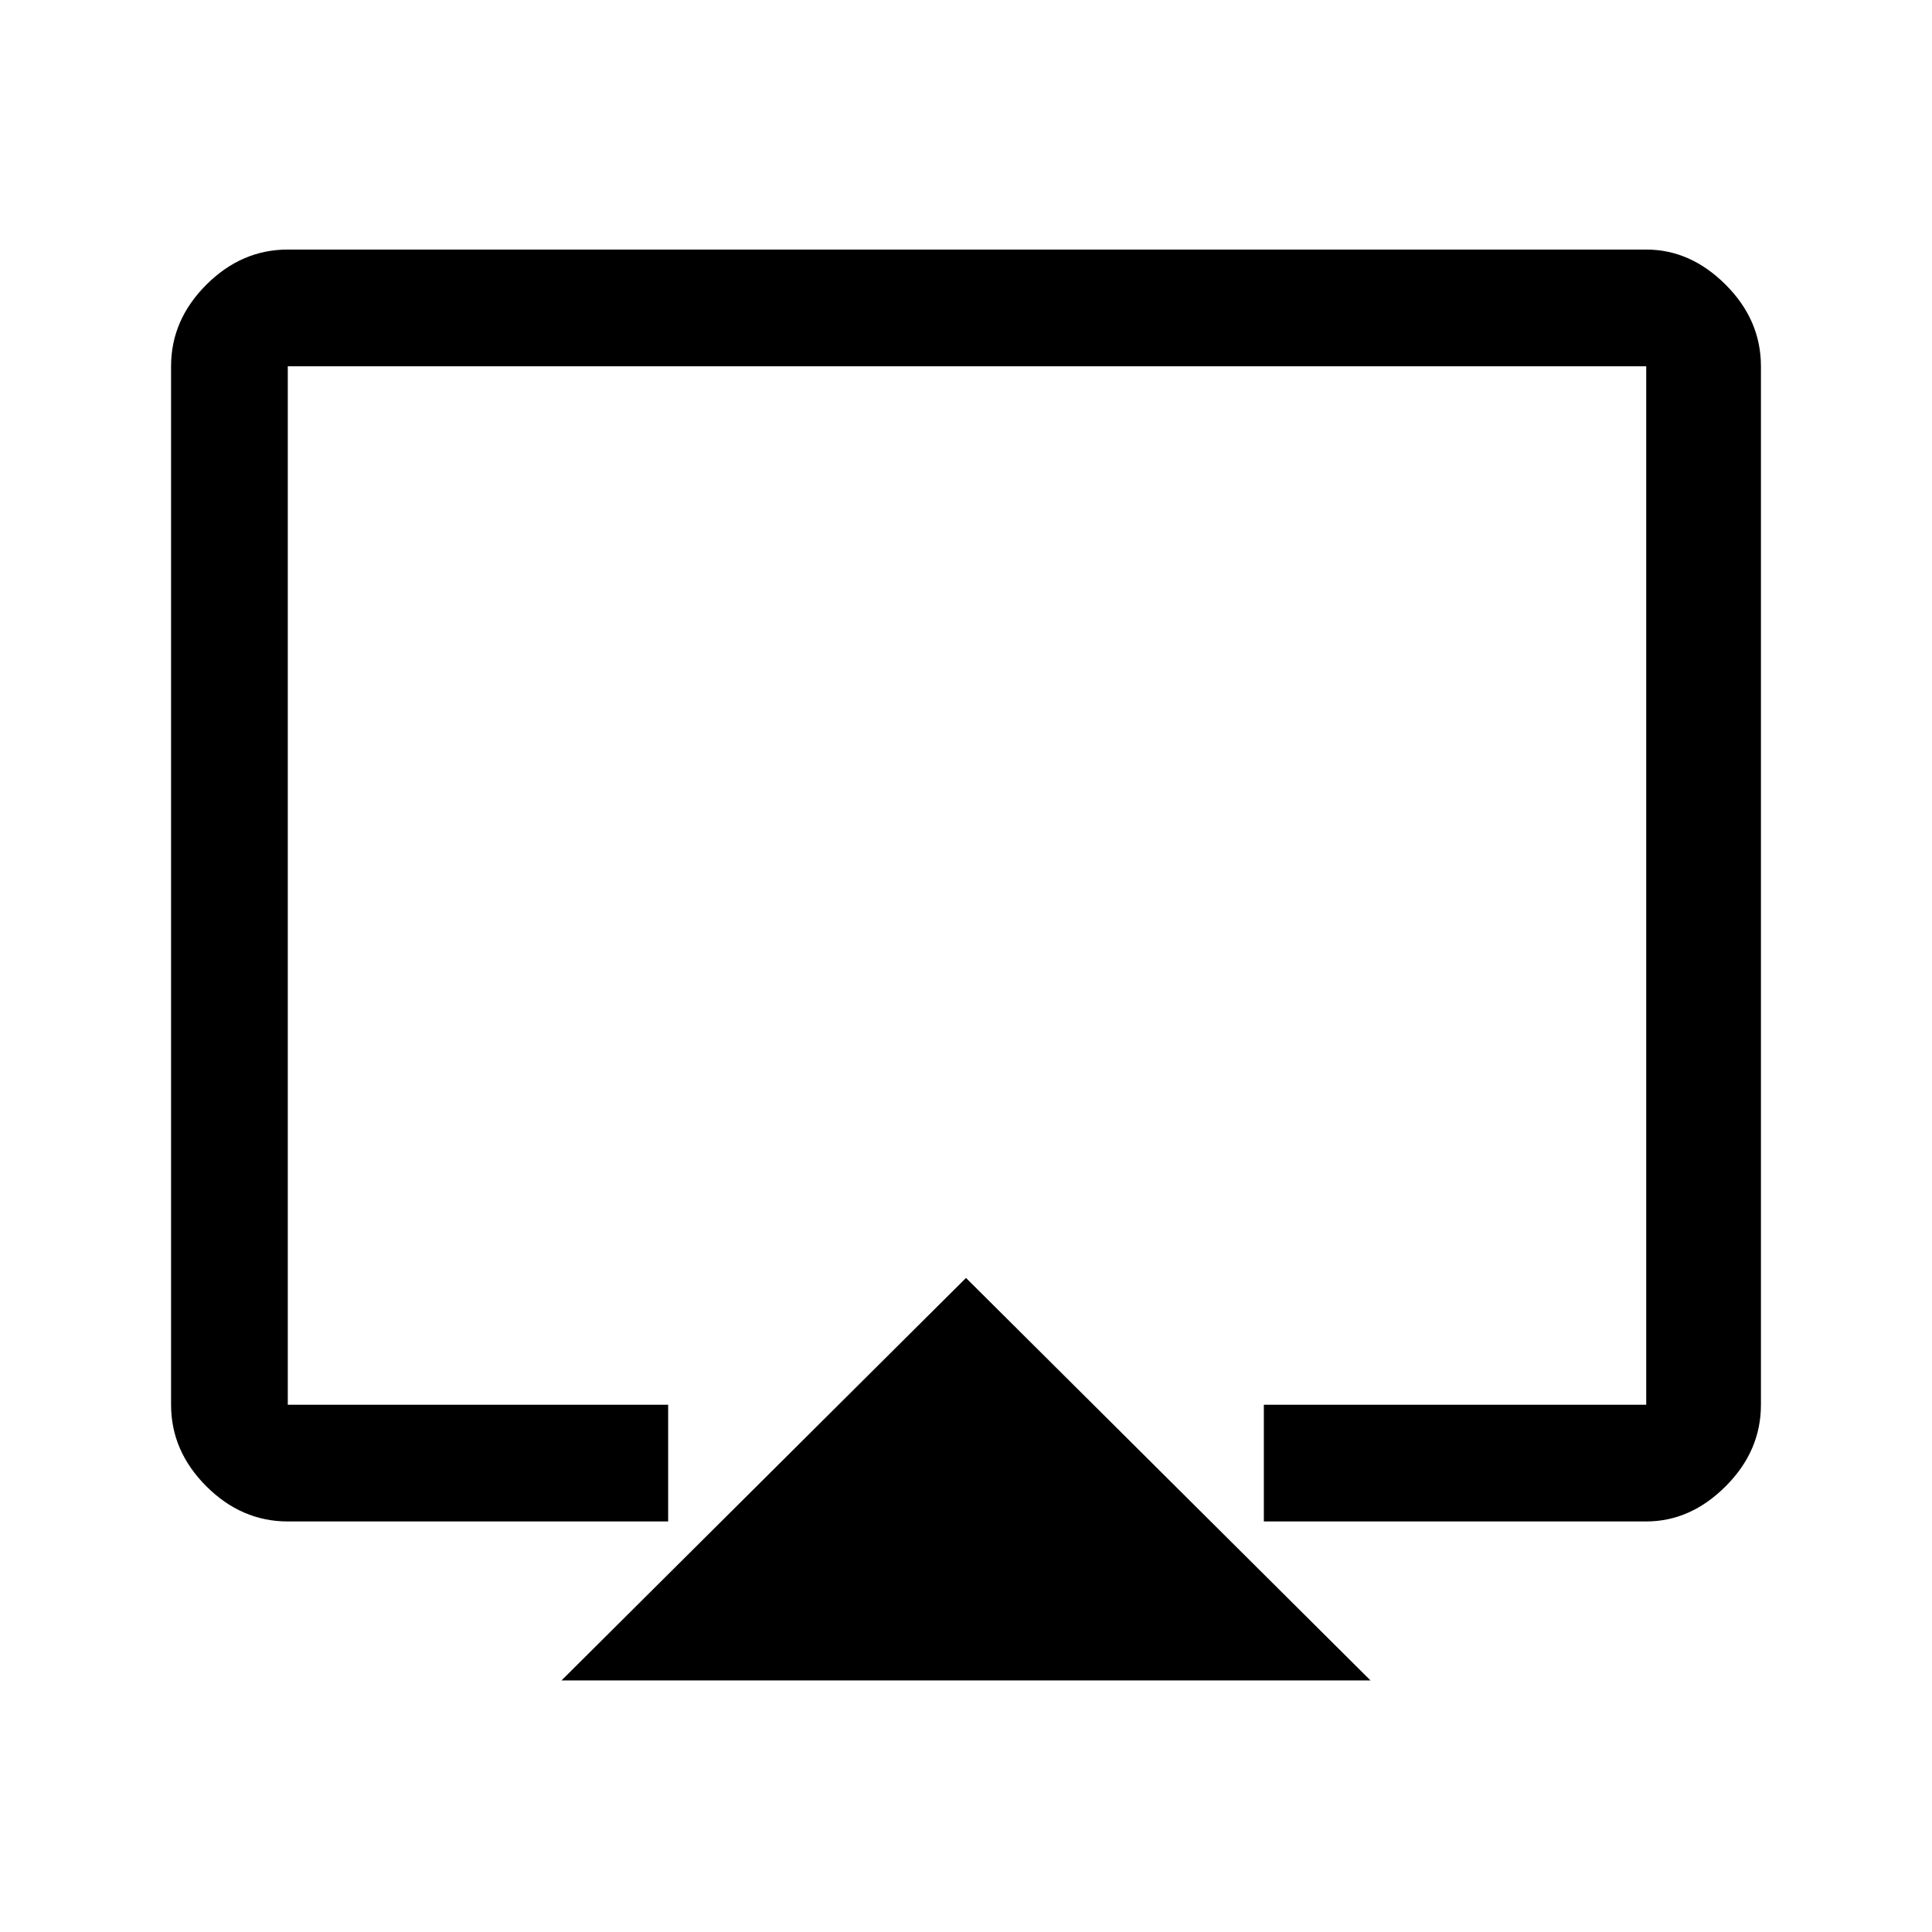 <svg xmlns="http://www.w3.org/2000/svg" height="48" width="48"><path d="m13.95 41.75 10.05-10 10.05 10Zm-6.8-3.95q-1.15 0-2.025-.875T4.25 34.9V9.1q0-1.15.875-2.025T7.15 6.2H40.9q1.1 0 1.975.875T43.75 9.1v25.8q0 1.15-.875 2.025T40.9 37.8h-9.5v-2.9h9.5V9.1H7.15v25.8h9.45v2.9ZM24 23.45Z"/></svg>